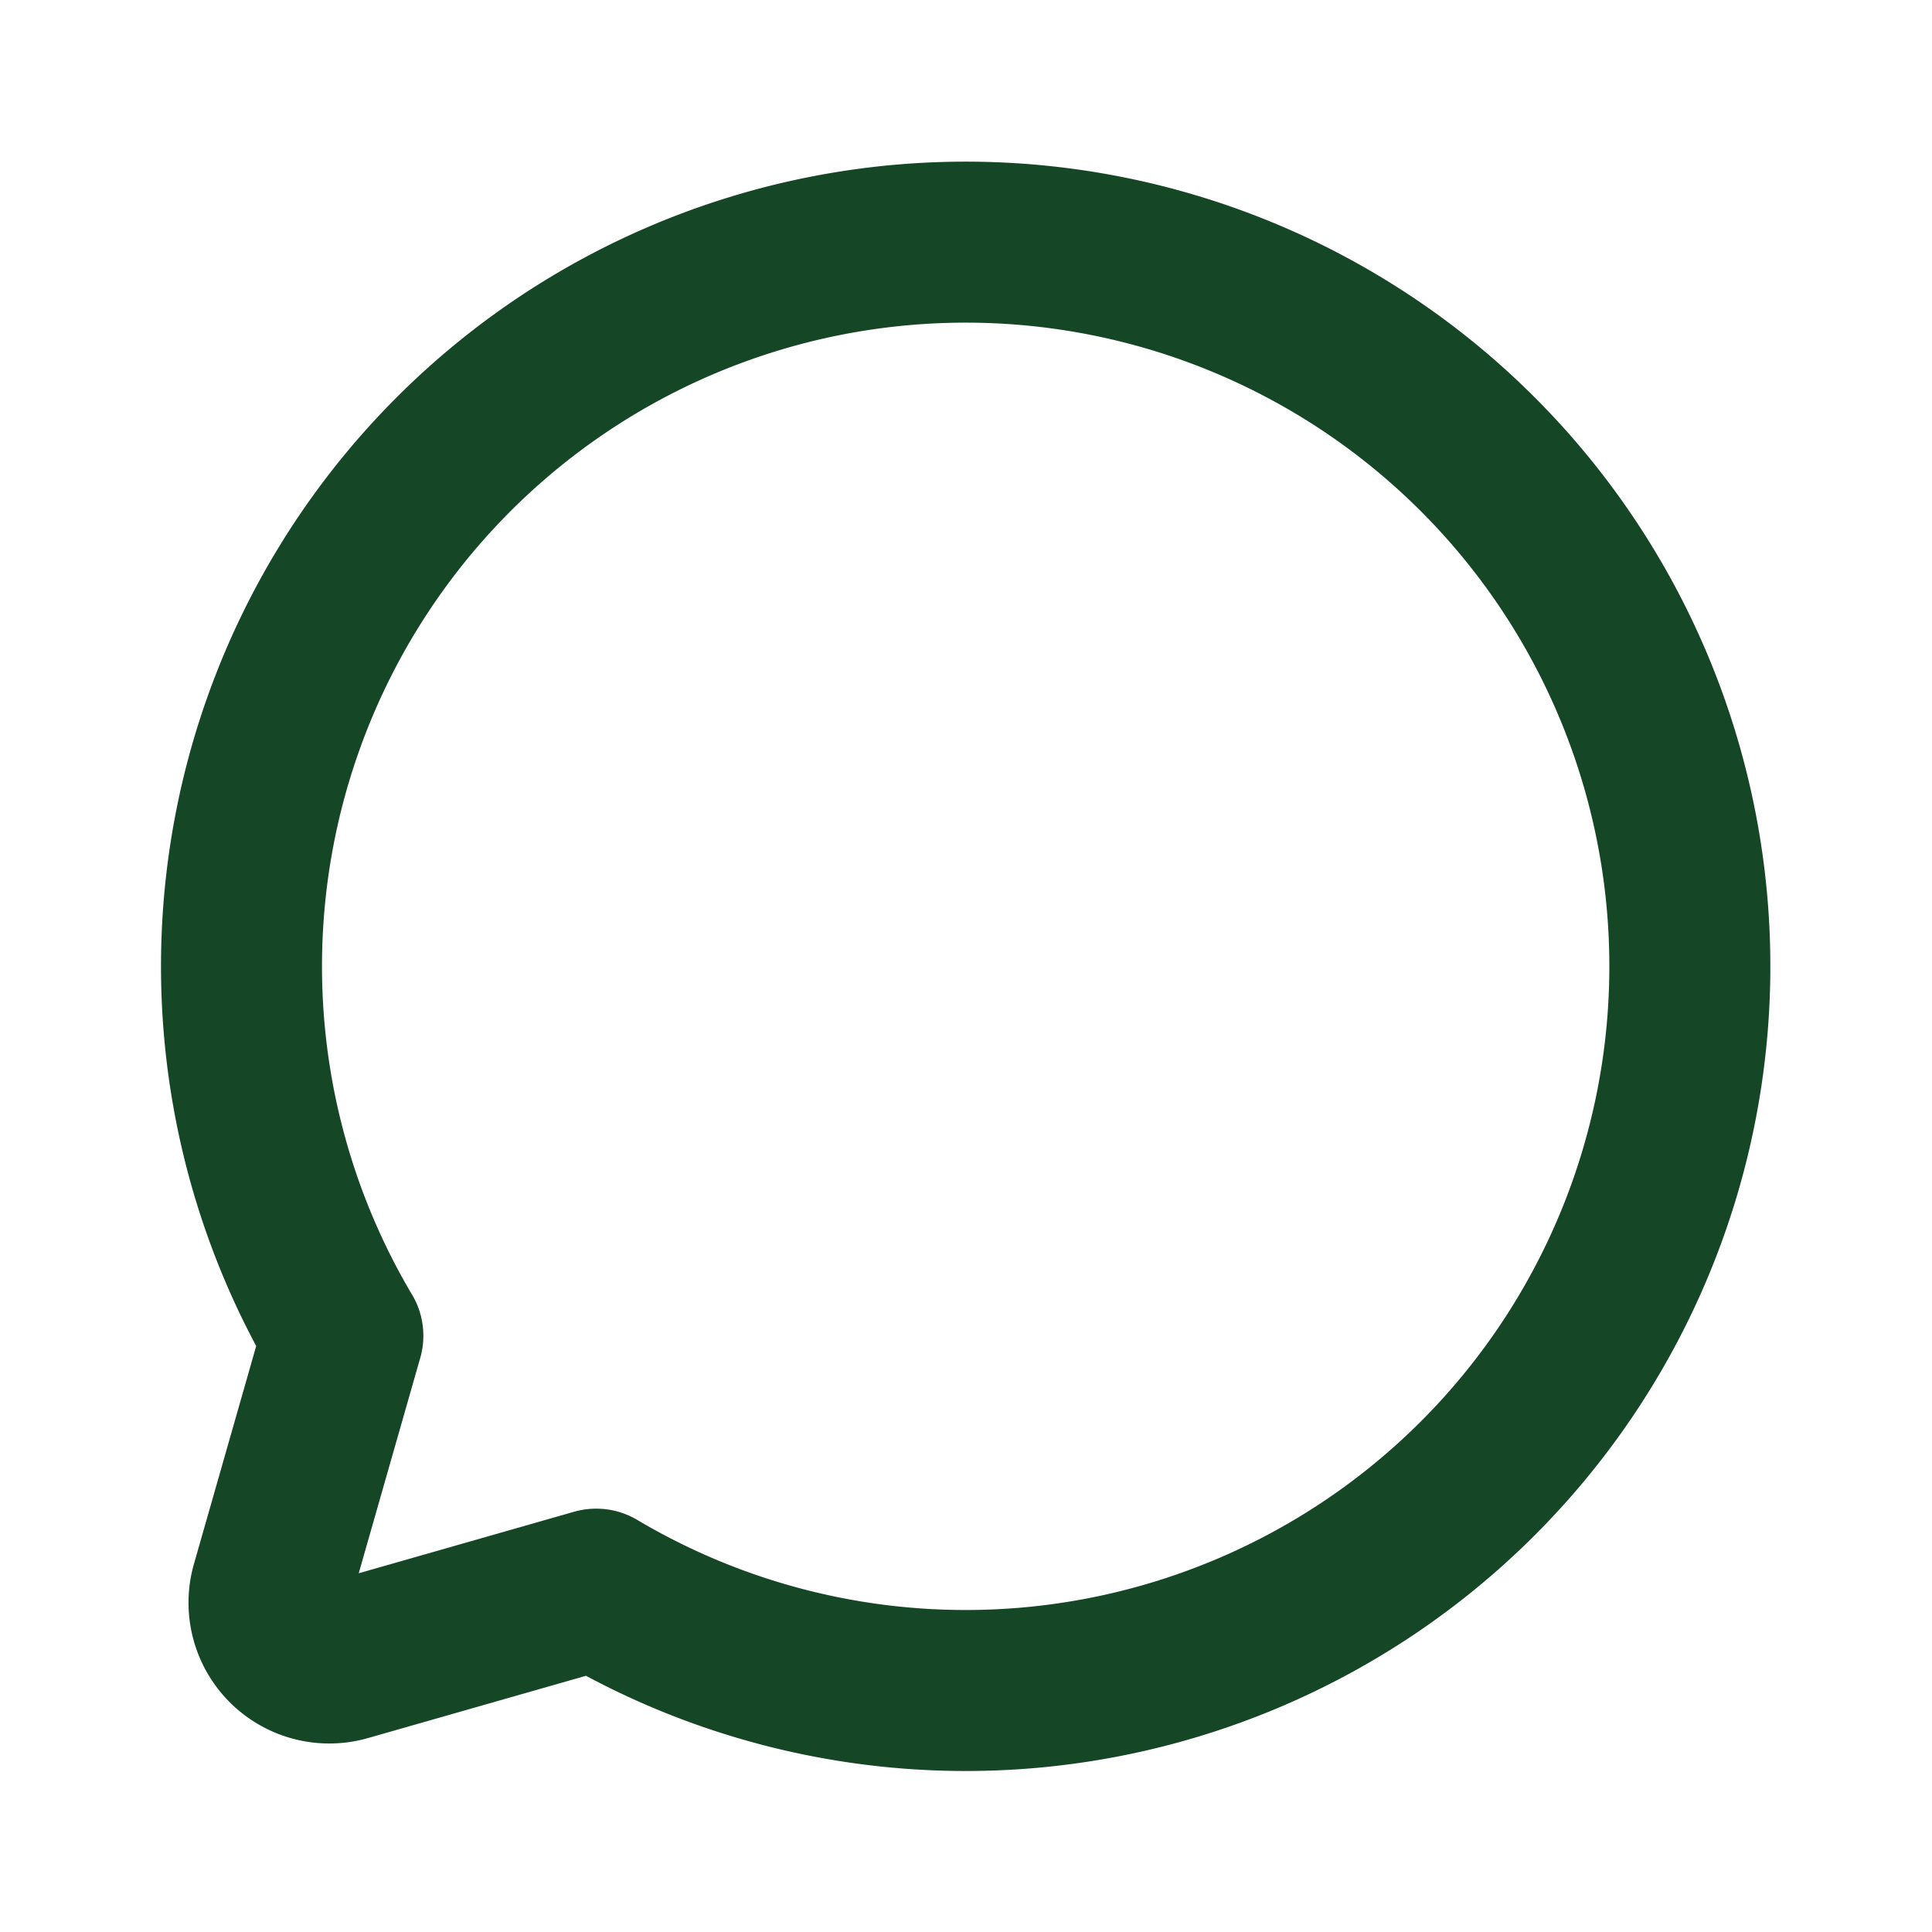 <svg xmlns="http://www.w3.org/2000/svg" fill="none" viewBox="0 0 24 24"><path d="M4.259 16.594a8.996 8.996 0 1 1 3.147 3.147h0l-3.108.888a.749.749 0 0 1-.927-.927l.888-3.109h0Z" stroke="#154726" stroke-linecap="round" stroke-linejoin="round" stroke-width="2"/></svg>